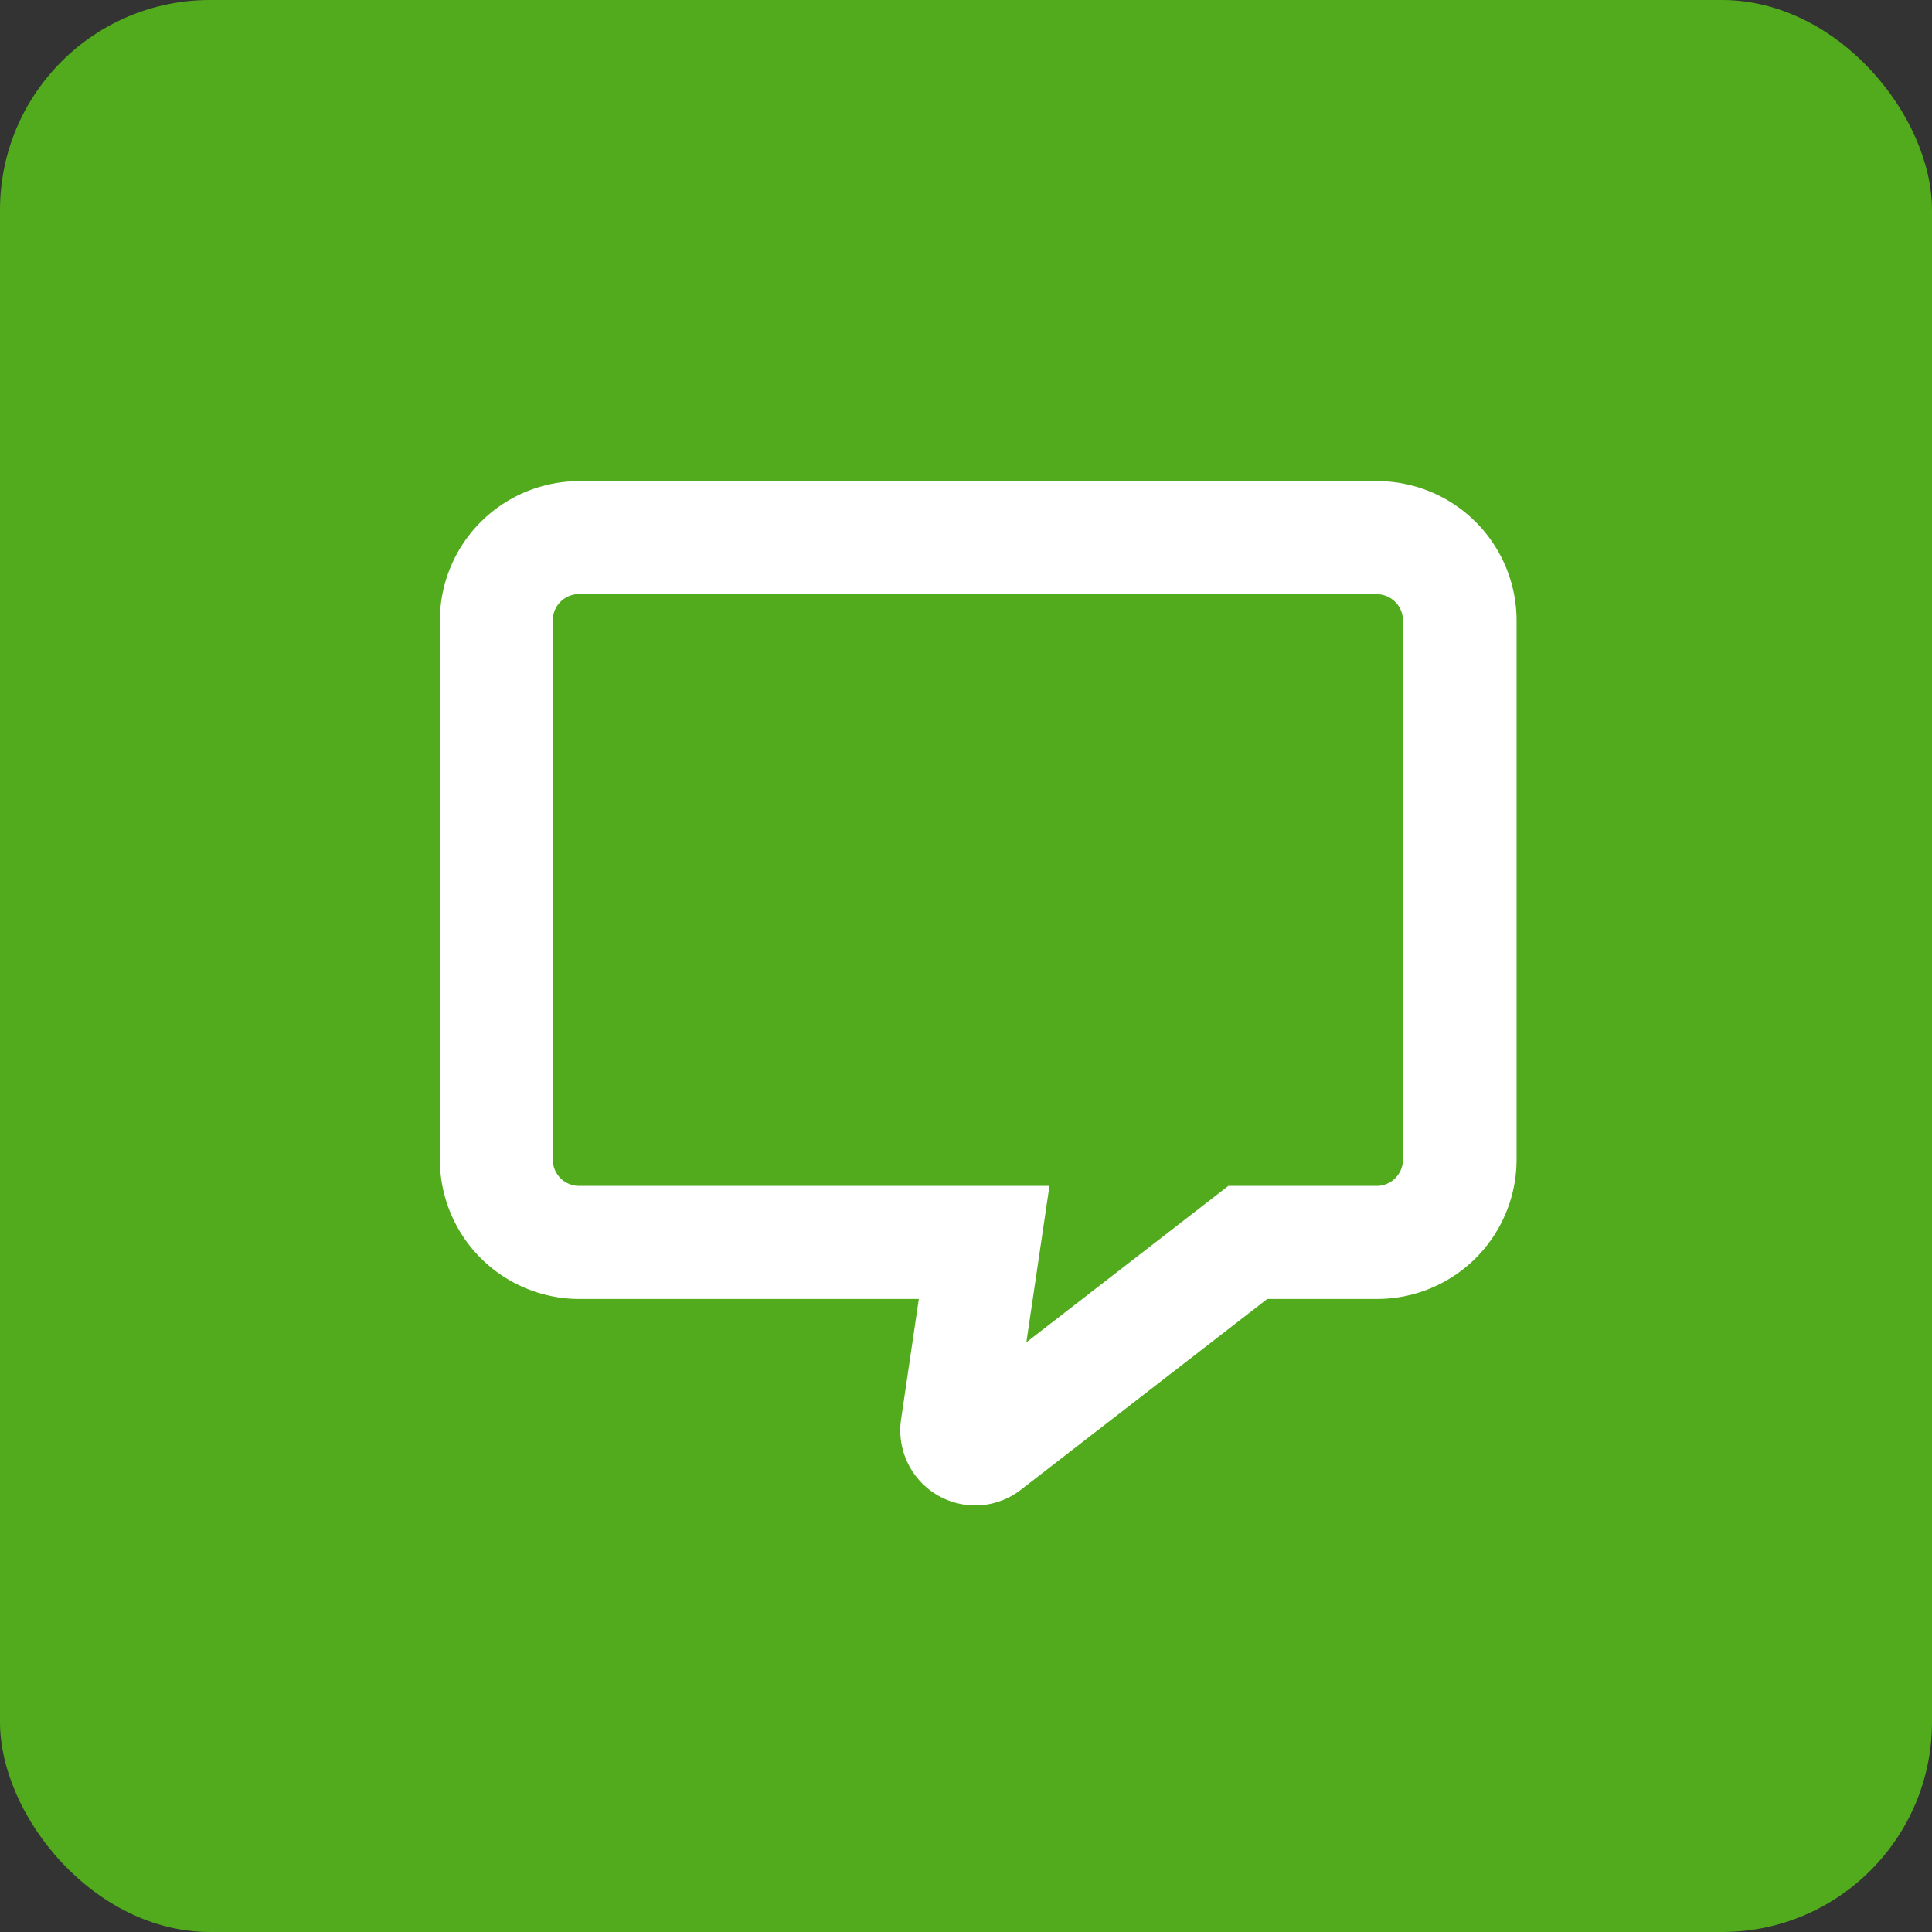 <svg xmlns="http://www.w3.org/2000/svg" width="46" height="46" viewBox="0 0 46 46">
  <rect x="0" y="0" width="46" height="46" fill="#333333" stroke="none"/>
  <g id="Group_9970" data-name="Group 9970" transform="translate(-480 -260)">
    <rect id="Rectangle_3867" data-name="Rectangle 3867" width="46" height="46" rx="5" transform="translate(480 260)" fill="#51ab1d"/>
    <path id="Path_23379" data-name="Path 23379" d="M12.748,24.389a1.788,1.788,0,0,1-1.767-2.047l.423-2.869H3.318A3.322,3.322,0,0,1,0,16.155V3.318A3.322,3.322,0,0,1,3.318,0h19a3.322,3.322,0,0,1,3.318,3.318V16.155a3.322,3.322,0,0,1-3.318,3.318H19.7l-5.864,4.541a1.78,1.78,0,0,1-1.092.375m-9.43-21.7a.627.627,0,0,0-.626.626V16.155a.627.627,0,0,0,.626.626h11.2l-.55,3.724,4.81-3.724h3.531a.627.627,0,0,0,.626-.626V3.318a.627.627,0,0,0-.626-.626Z" transform="translate(490.473 271.455)" fill="#fff"/>
  </g>
</svg>
